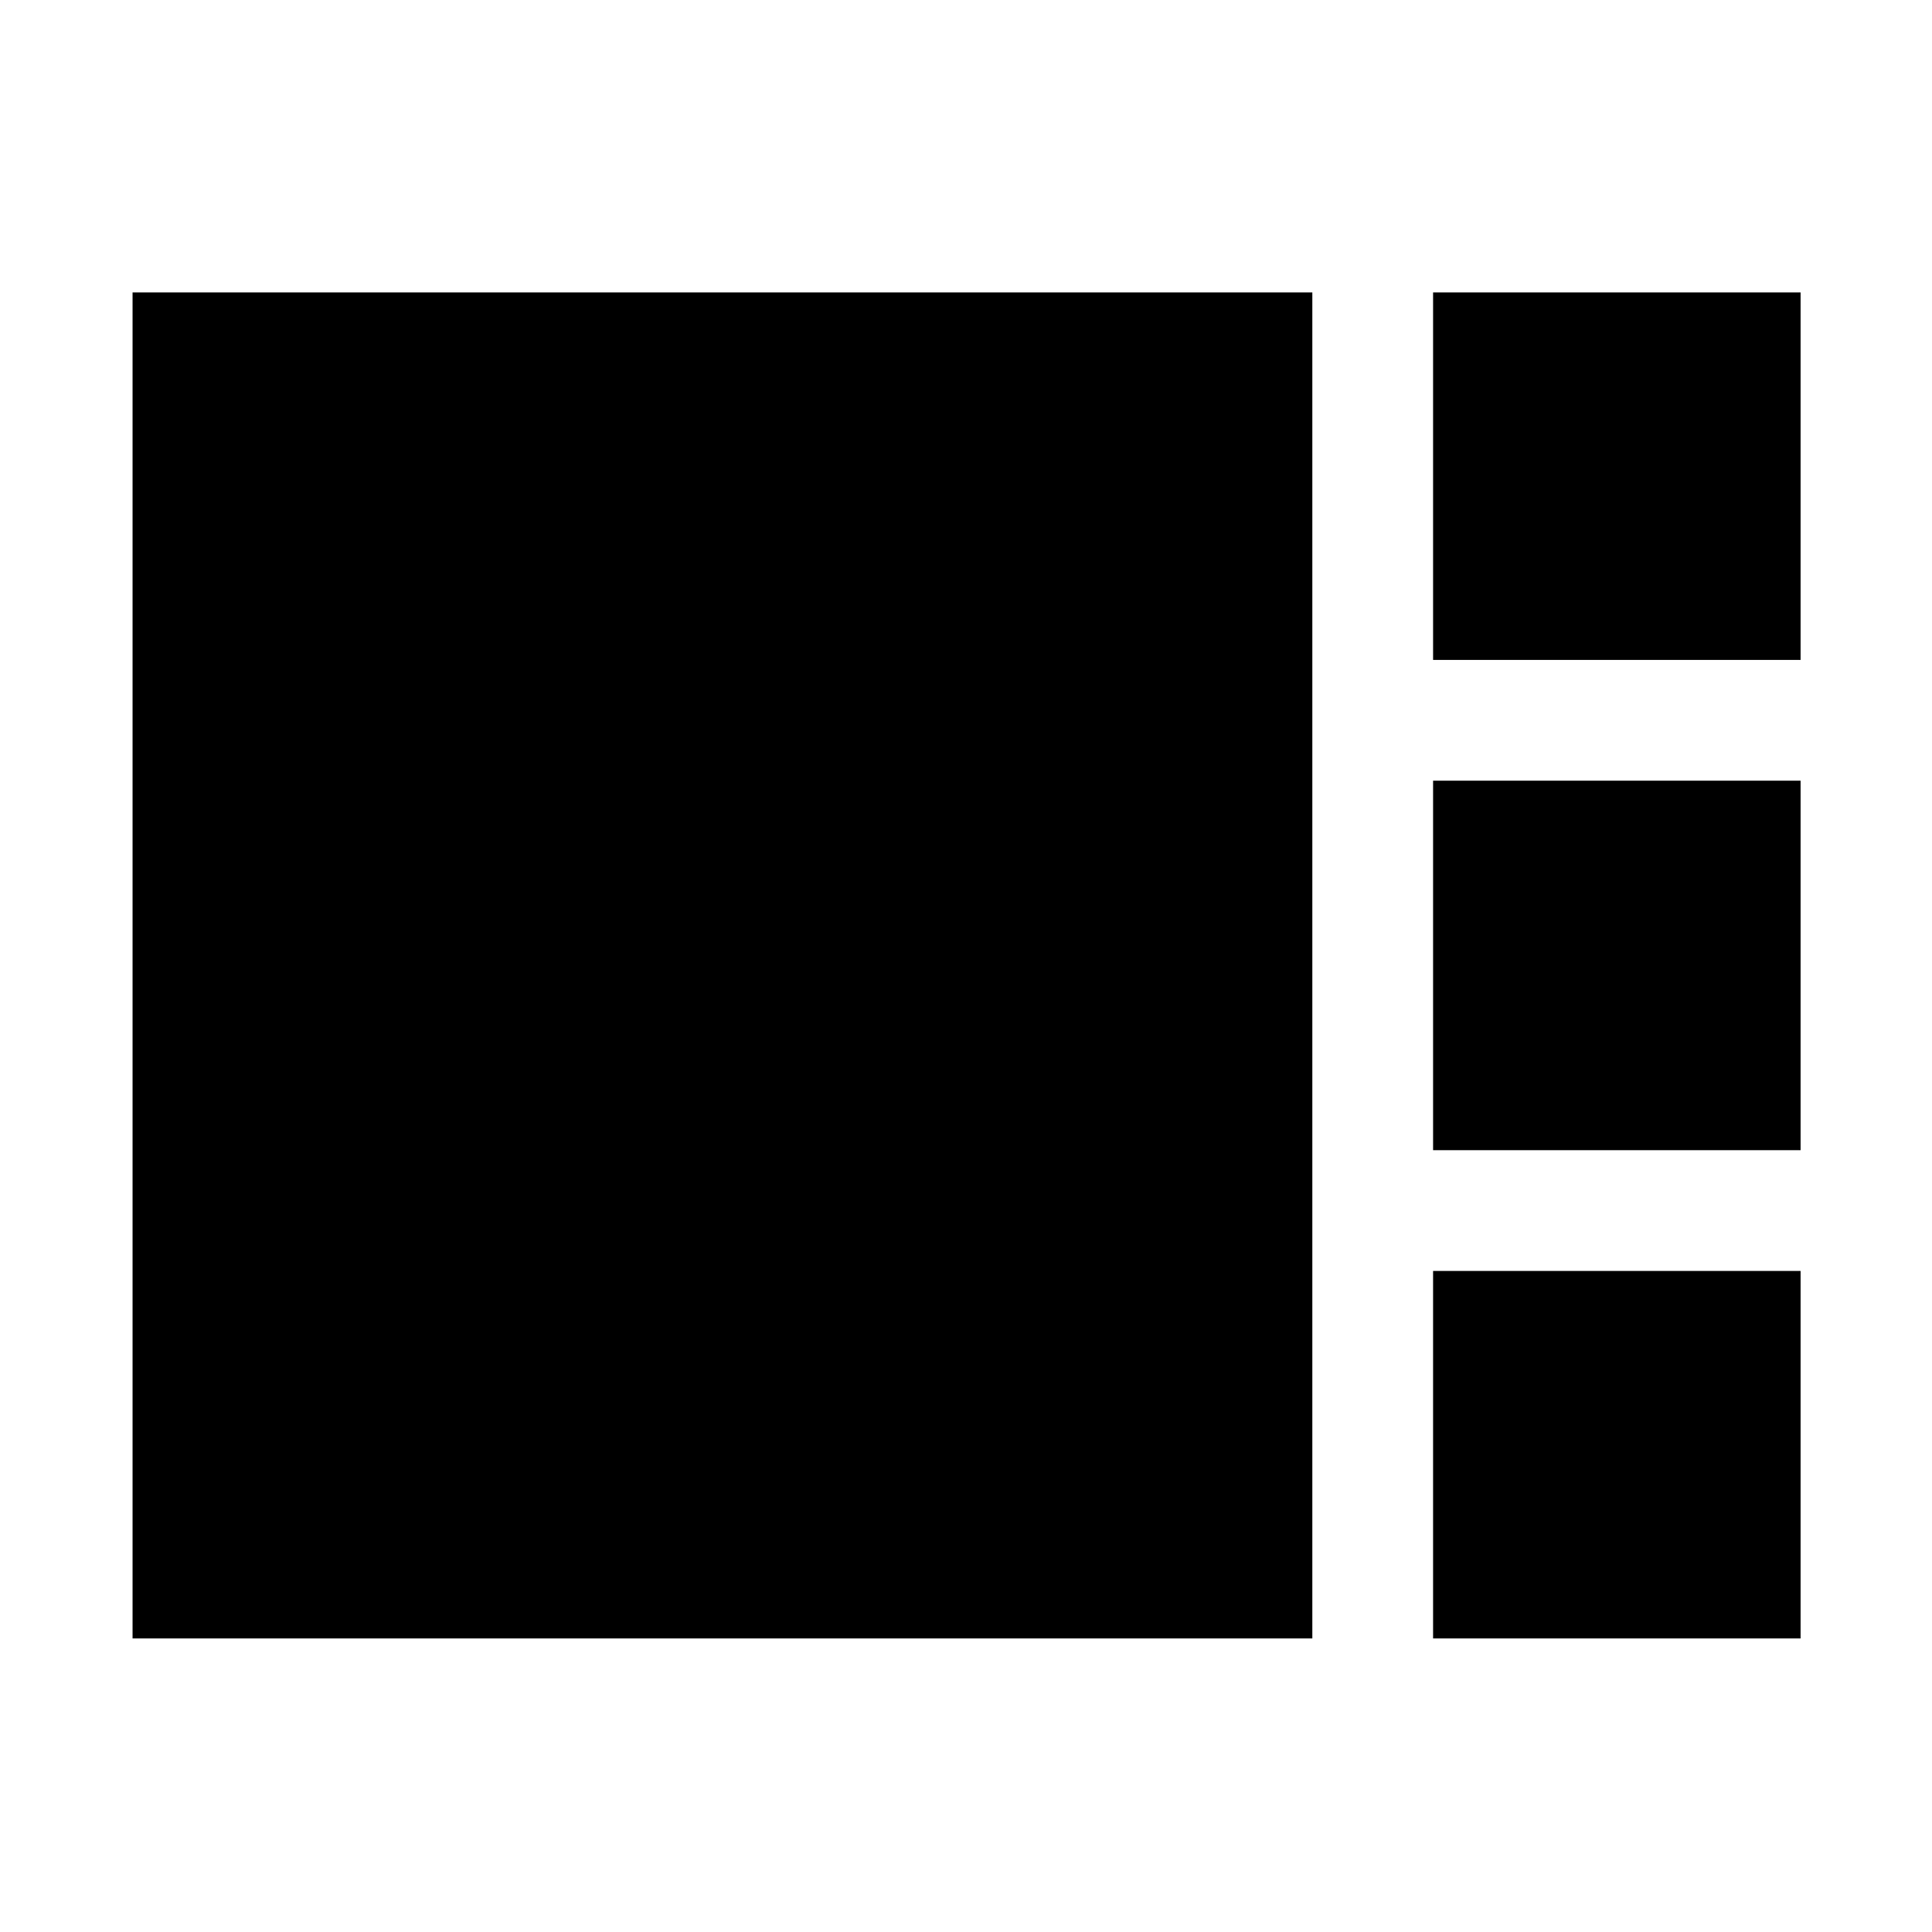 <svg xmlns="http://www.w3.org/2000/svg" height="48" viewBox="0 -960 960 960" width="48"><path d="M712.09-632.09V-814.7H894.7v182.61H712.09Zm0 243.61v-183.61H894.7v183.61H712.09ZM65.87-145.87V-814.7h586.22v668.83H65.87Zm646.22 0v-182.61H894.7v182.61H712.09Z"/></svg>